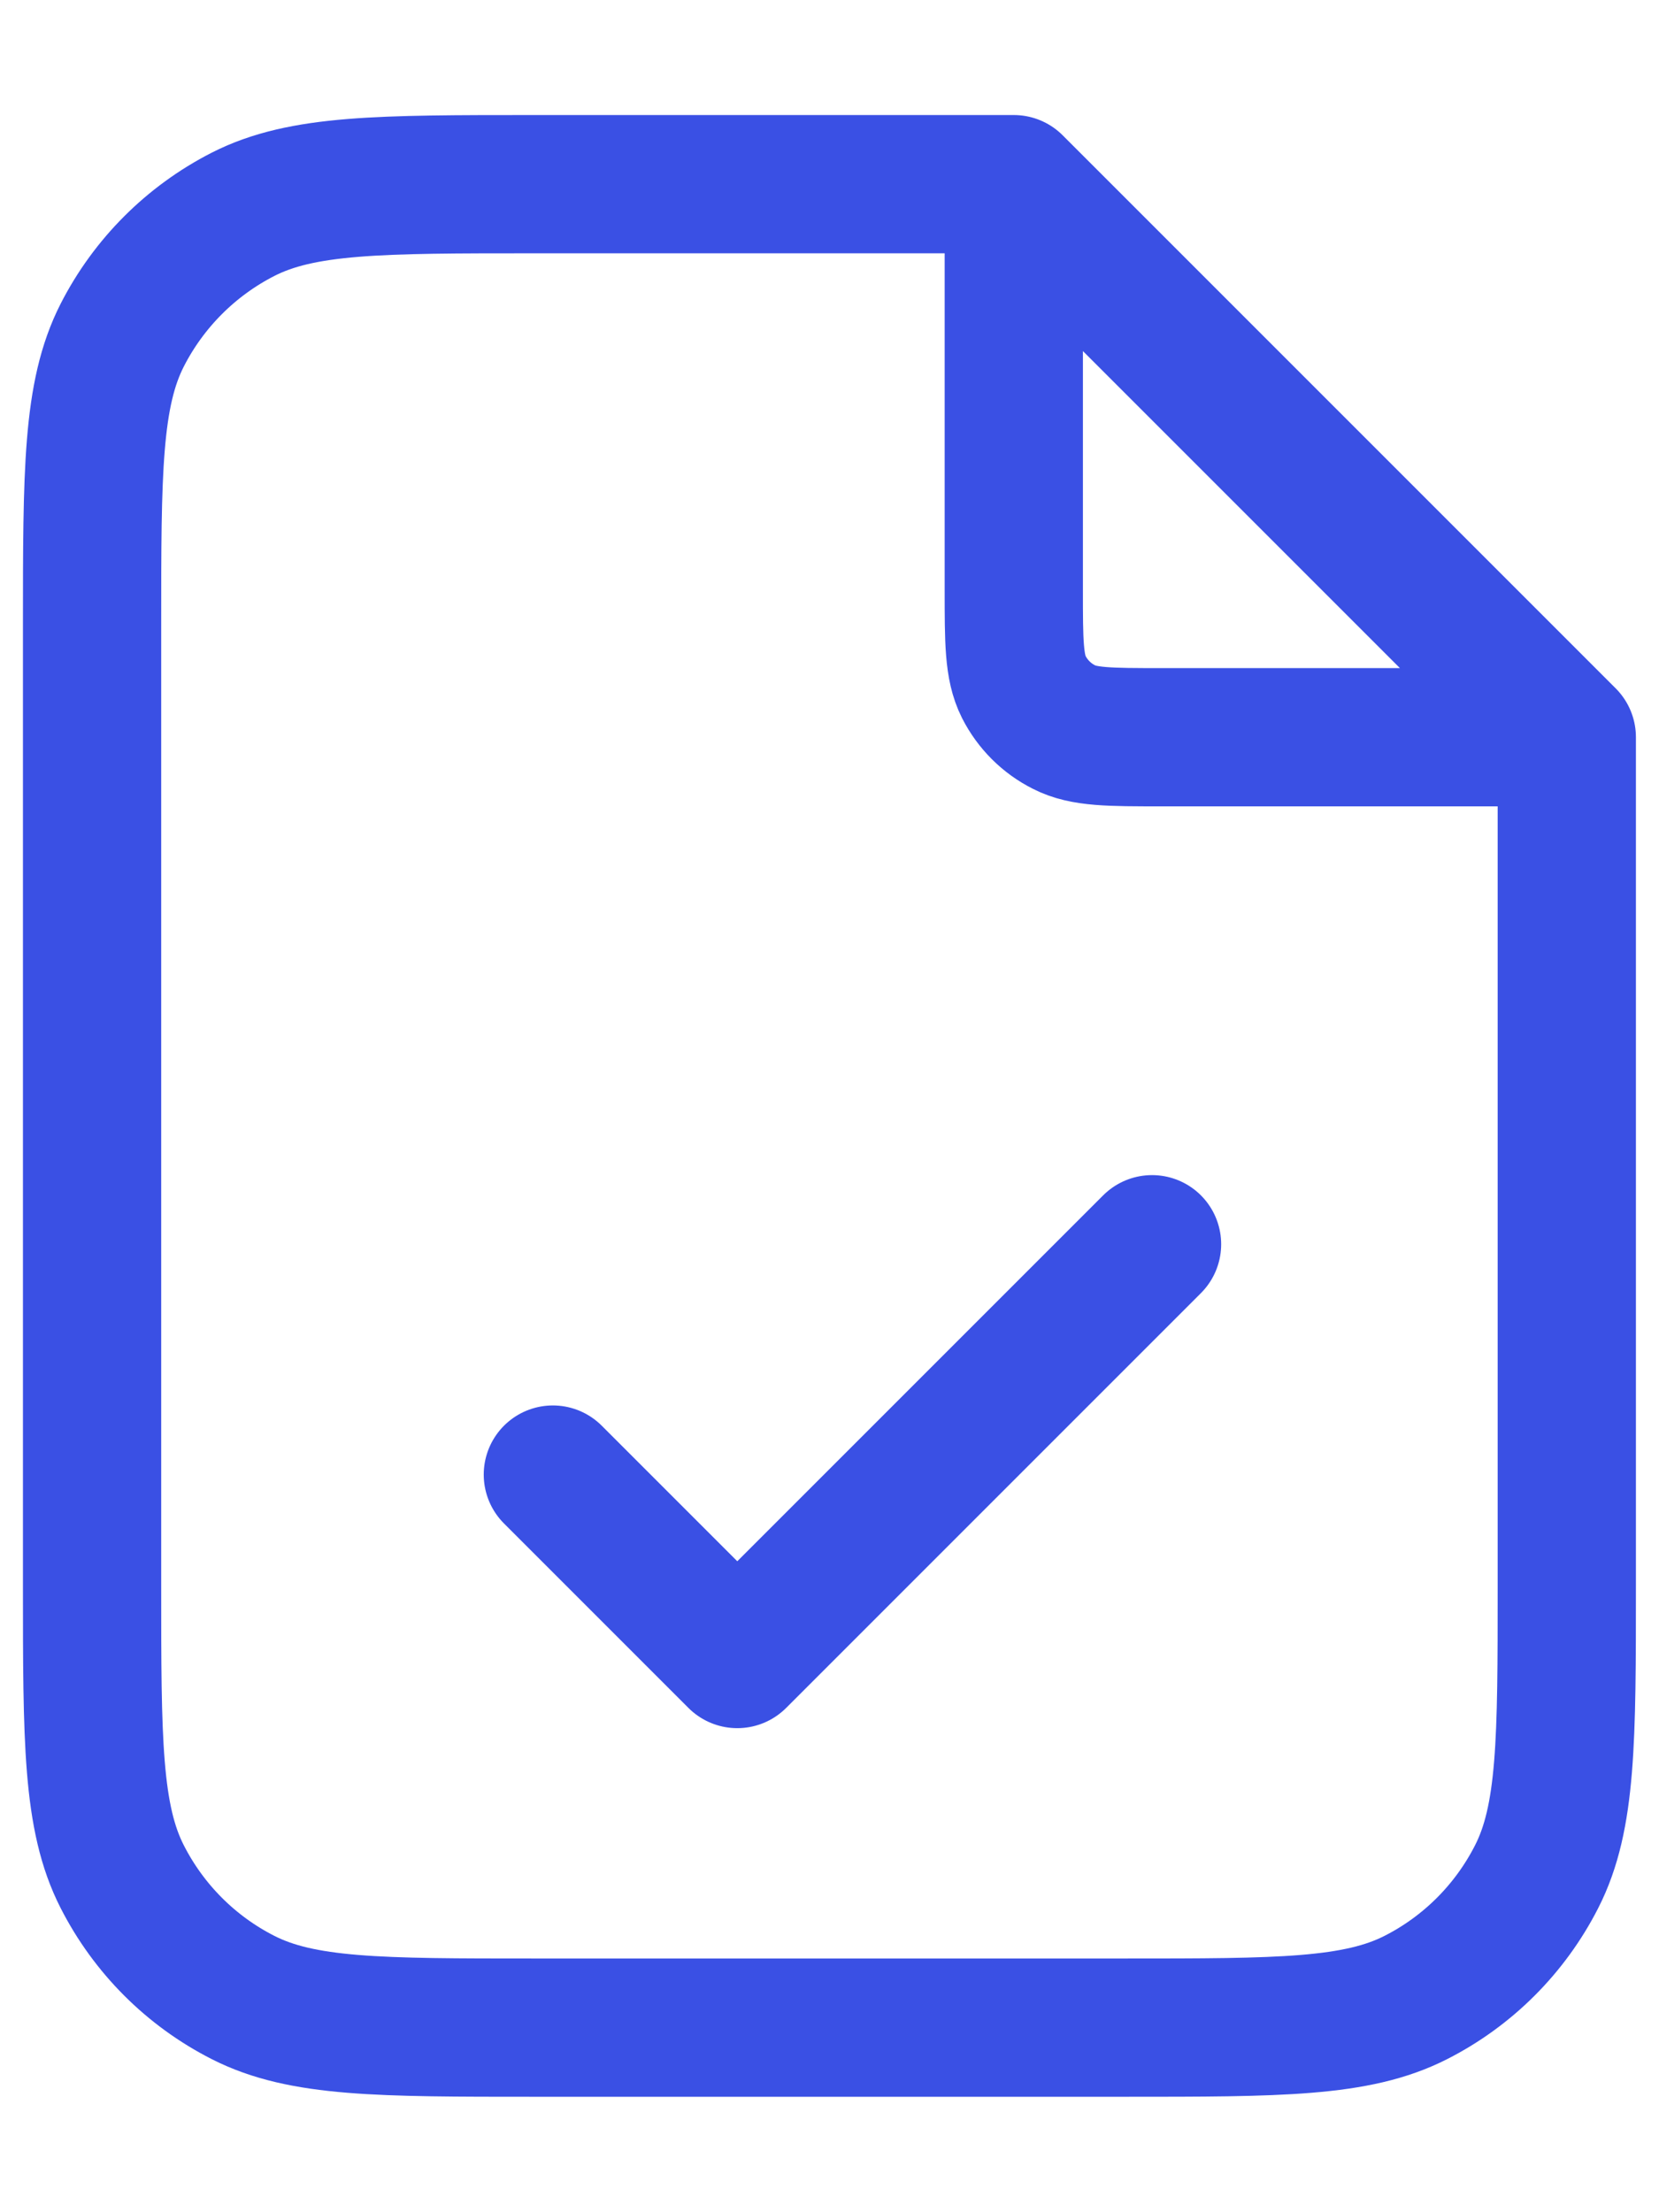 <svg width="12" height="16" viewBox="0 0 12 16" fill="none" xmlns="http://www.w3.org/2000/svg">
<path d="M7.333 1.512V4.265C7.333 4.639 7.333 4.825 7.405 4.968C7.469 5.094 7.571 5.196 7.697 5.259C7.839 5.332 8.026 5.332 8.399 5.332H11.153M3.999 10.665L5.333 11.999L8.333 8.999M7.333 1.332H3.866C2.746 1.332 2.186 1.332 1.758 1.55C1.382 1.742 1.076 2.048 0.884 2.424C0.666 2.852 0.666 3.412 0.666 4.532V11.465C0.666 12.585 0.666 13.146 0.884 13.573C1.076 13.95 1.382 14.256 1.758 14.447C2.186 14.665 2.746 14.665 3.866 14.665H8.133C9.253 14.665 9.813 14.665 10.241 14.447C10.617 14.256 10.923 13.95 11.115 13.573C11.333 13.146 11.333 12.585 11.333 11.465V5.332L7.333 1.332Z" stroke="#3A50E4" stroke-linecap="round" stroke-linejoin="round"/>
</svg>
